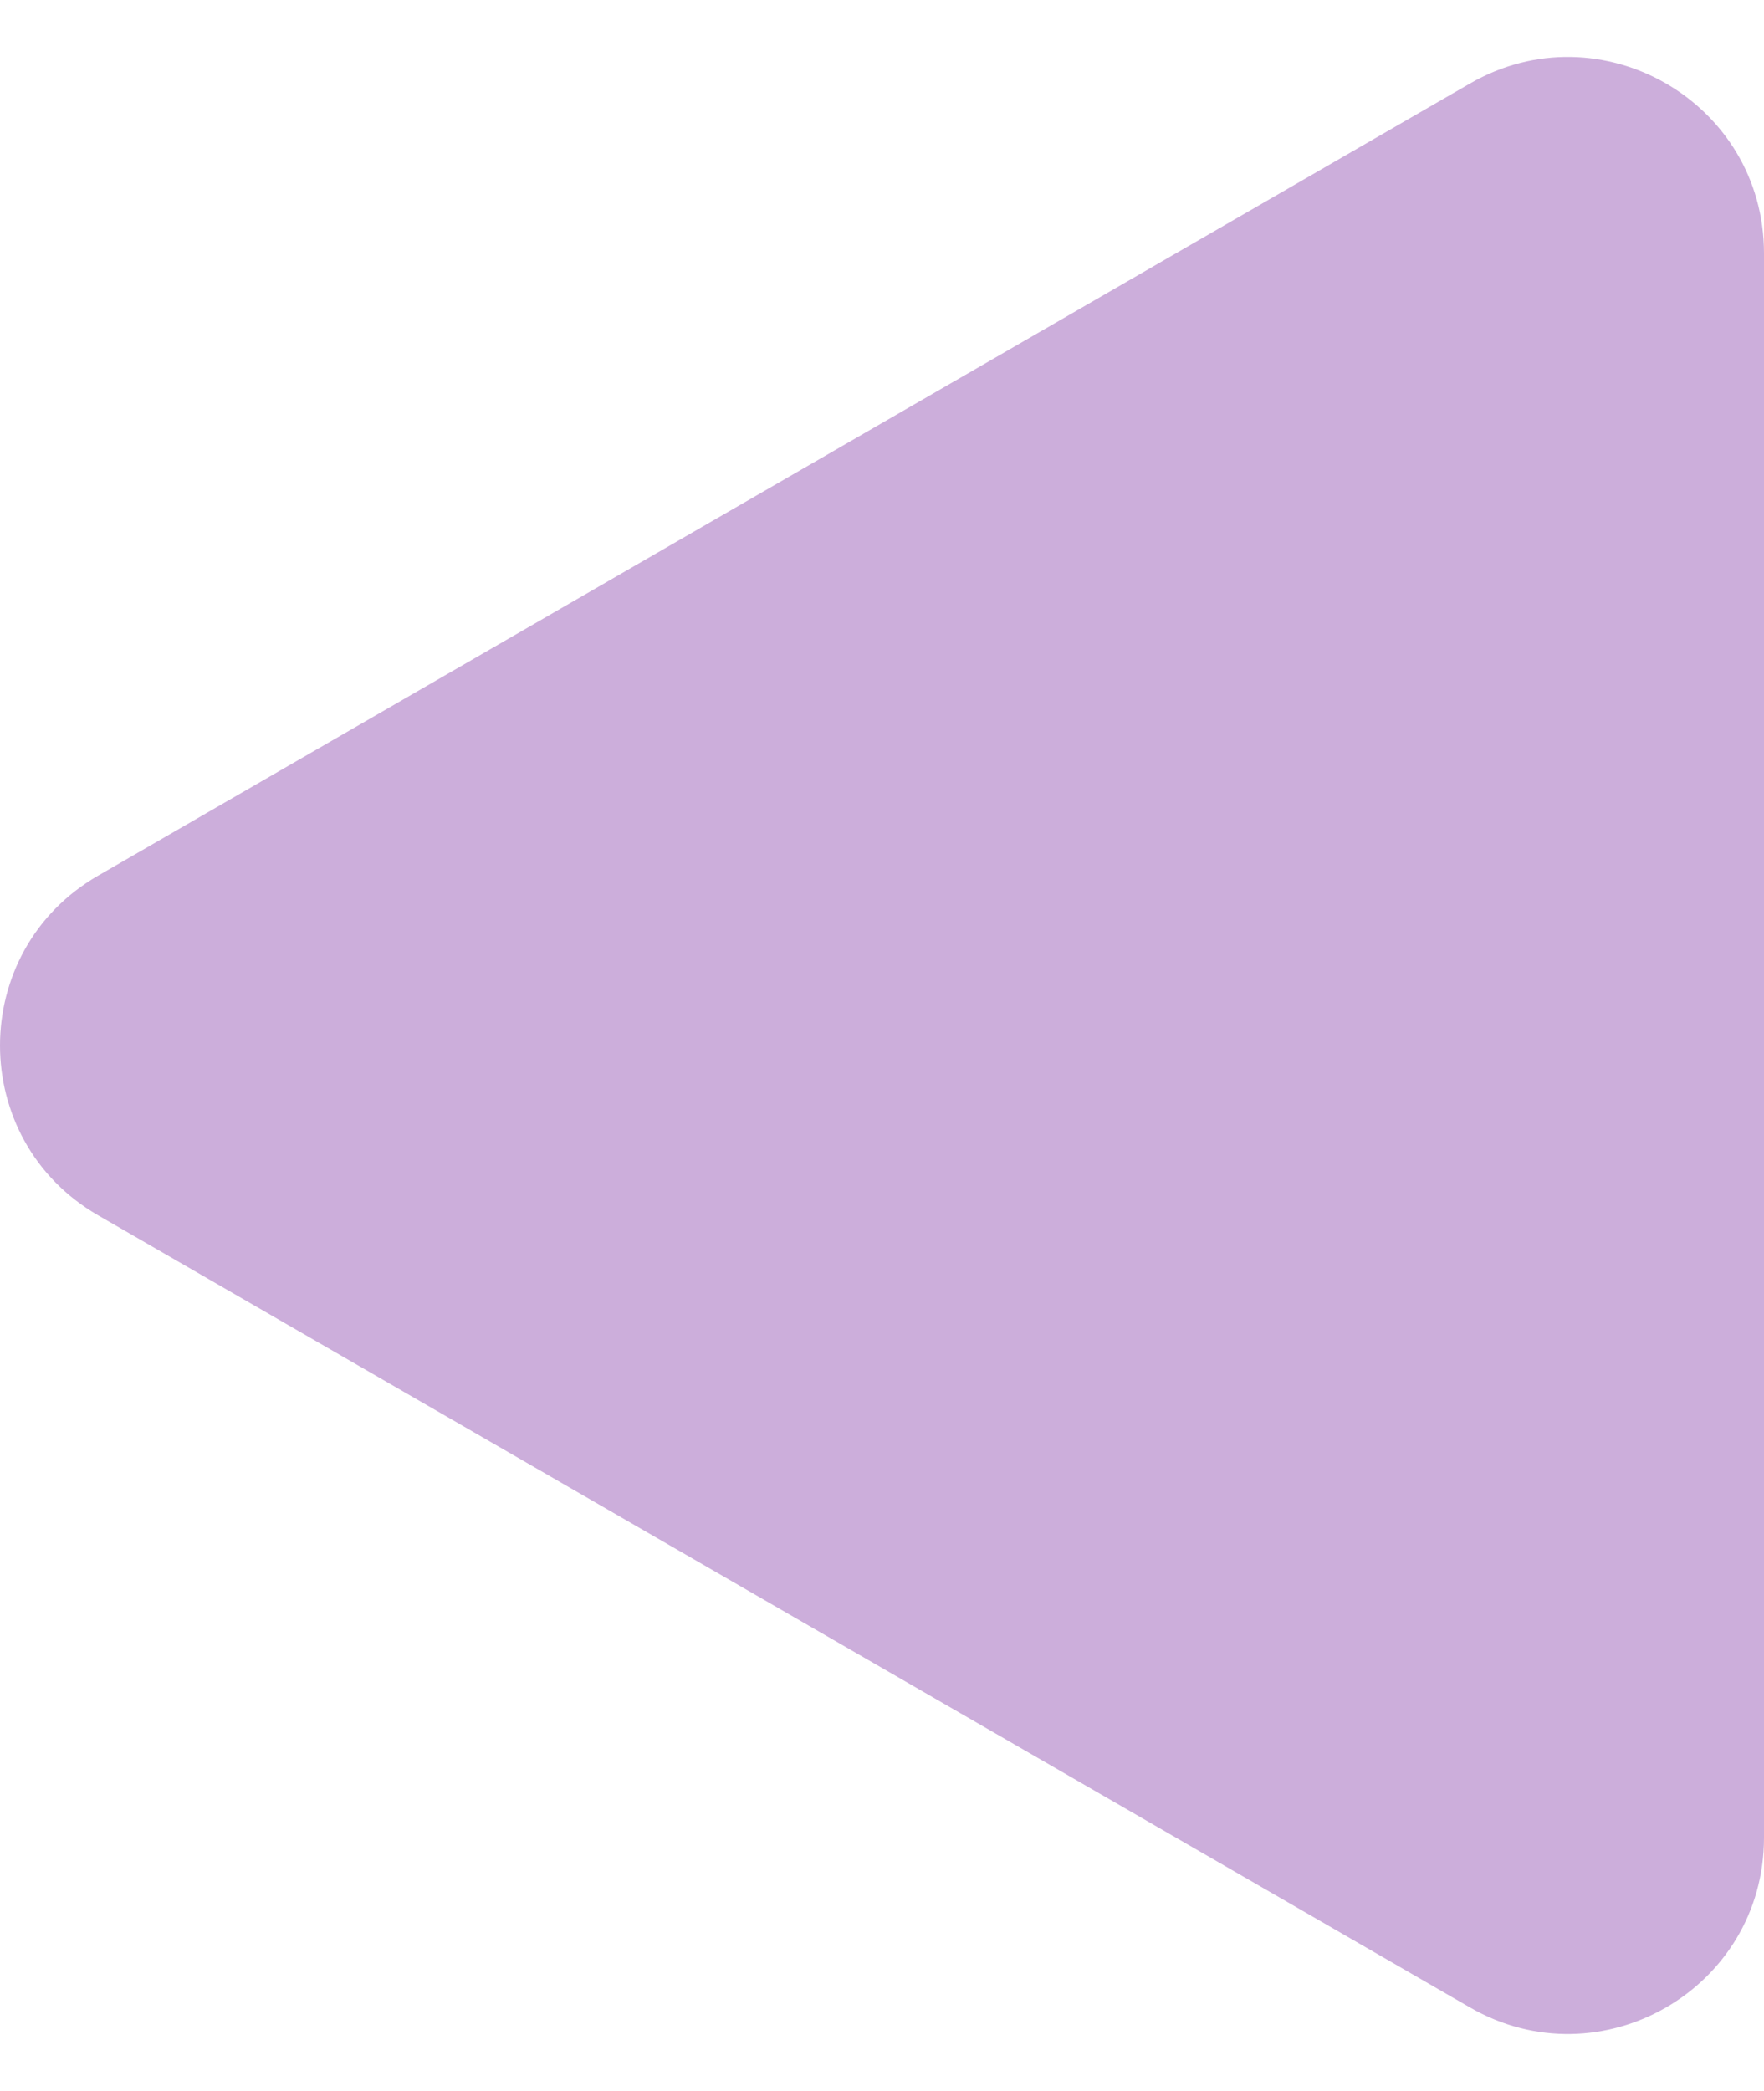 <svg width="27" height="32" viewBox="0 0 27 32" fill="none" xmlns="http://www.w3.org/2000/svg">
<path d="M1.5 18.598C-0.5 17.443 -0.5 14.557 1.5 13.402L22.5 1.278C24.5 0.123 27 1.566 27 3.876L27 28.124C27 30.434 24.5 31.877 22.5 30.722L1.5 18.598Z" fill="#CCAEDB"/>
</svg>
